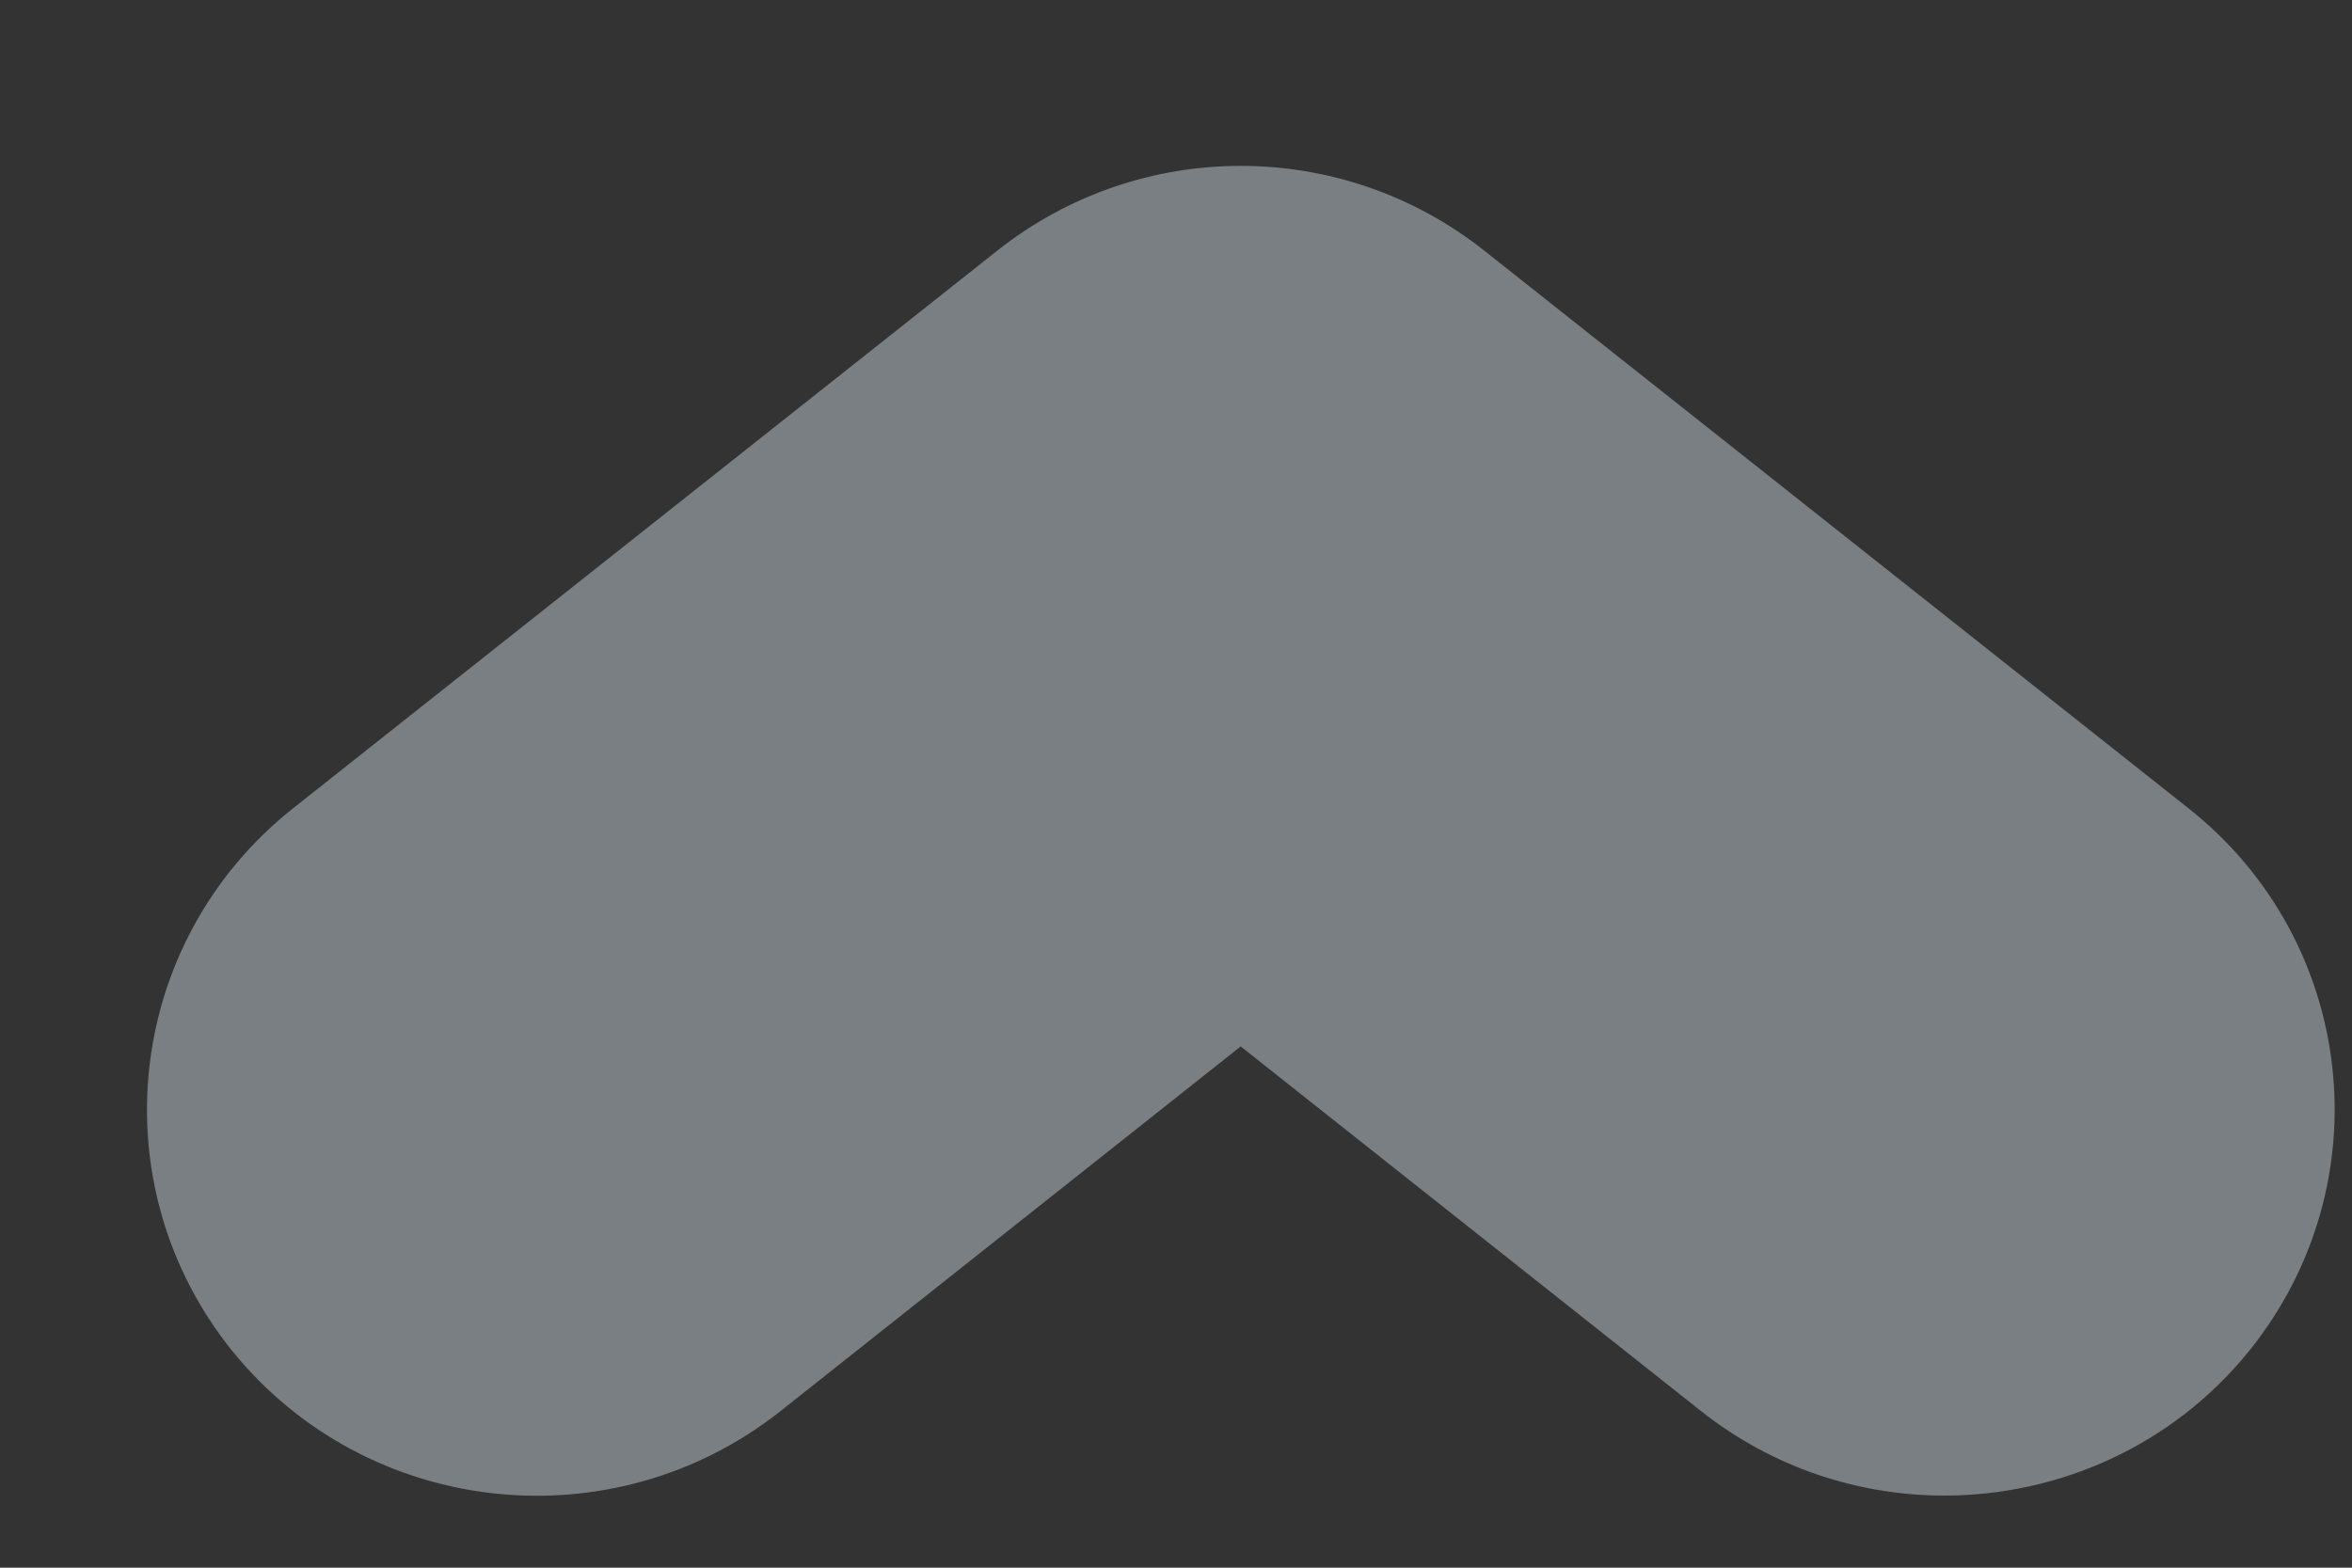 <svg width="12" height="8" viewBox="0 0 12 8" fill="none" xmlns="http://www.w3.org/2000/svg">
<rect x="0" y="0" width="12" height="8" fill="#333333" stroke="none"/>
<path d="M3.982 7.201L6.33 5.34L8.679 7.201C9.046 7.491 9.484 7.632 9.92 7.632C10.504 7.632 11.083 7.379 11.475 6.894C12.161 6.043 12.024 4.804 11.166 4.125L7.574 1.28C6.845 0.702 5.815 0.702 5.087 1.28L1.495 4.125C0.639 4.804 0.5 6.043 1.185 6.894C1.873 7.743 3.122 7.881 3.982 7.201Z" fill="#E6F7FF" fill-opacity="0.39"/>
</svg>
